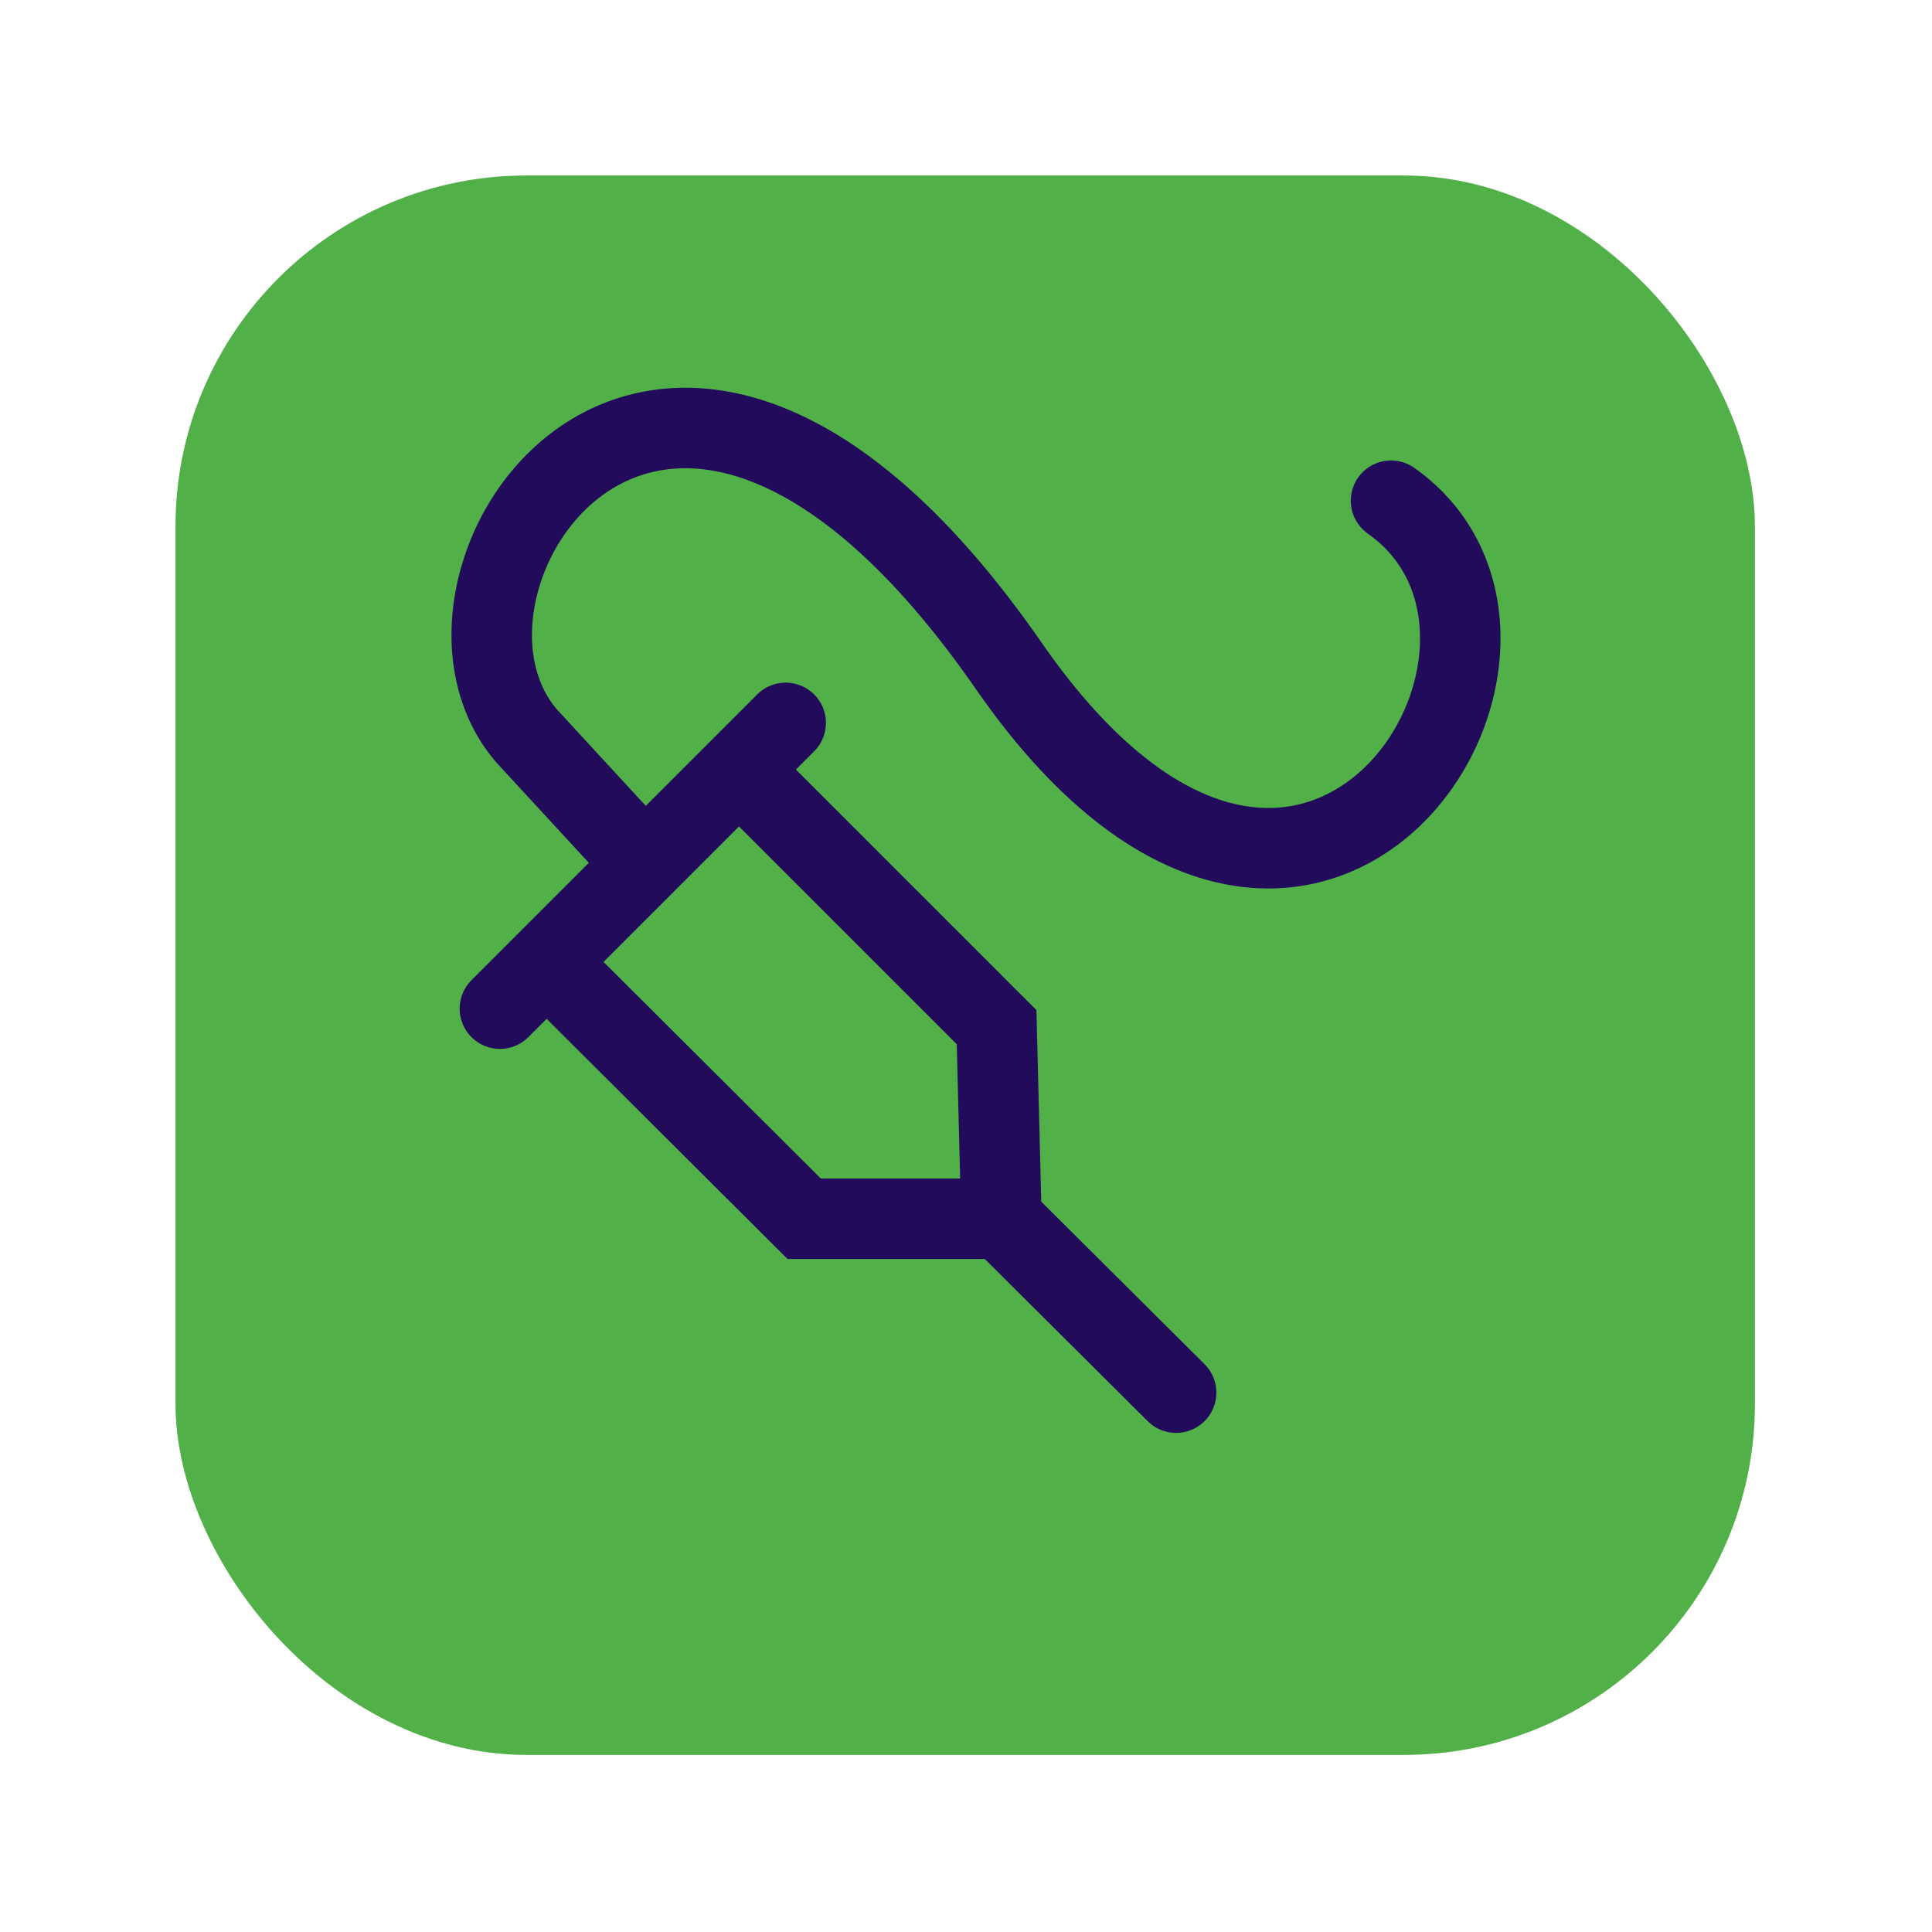 <?xml version="1.0" encoding="UTF-8"?>
<!DOCTYPE svg PUBLIC "-//W3C//DTD SVG 1.1//EN" "http://www.w3.org/Graphics/SVG/1.1/DTD/svg11.dtd">
<svg version="1.1" xmlns="http://www.w3.org/2000/svg" xmlns:xlink="http://www.w3.org/1999/xlink" width="24" height="24"  xml:space="preserve" id="continuousInfusionSetChanged">
    <!-- Generated by PaintCode - http://www.paintcodeapp.com -->
    <g id="continuousInfusionSetChanged-group">
        <g id="continuousInfusionSetChanged-group2" transform="scale(2.18, 2.18)" >
            <rect id="continuousInfusionSetChanged-rectangle" stroke="none" fill="rgb(82, 176, 73)" x="1" y="1" width="9" height="9" rx="2" />
        </g>
    </g>
    <g id="continuousInfusionSetChanged-group3" transform="" >
        <path id="continuousInfusionSetChanged-bezier307" stroke="rgb(34, 11, 91)" stroke-width="1" stroke-linecap="round" stroke-miterlimit="10" fill="none" d="M 6.21,12.53 L 9.76,8.98 M 6.79,11.95 L 9.99,15.14 12.44,15.14 12.38,12.76 9.18,9.56 M 12.44,15.14 L 14.61,17.3 M 17.28,6.22 C 19.83,8.02 16.25,13.64 12.53,8.27 8.25,2.1 4.88,7.21 6.54,9.14 L 7.83,10.54" />
    </g>
</svg>
